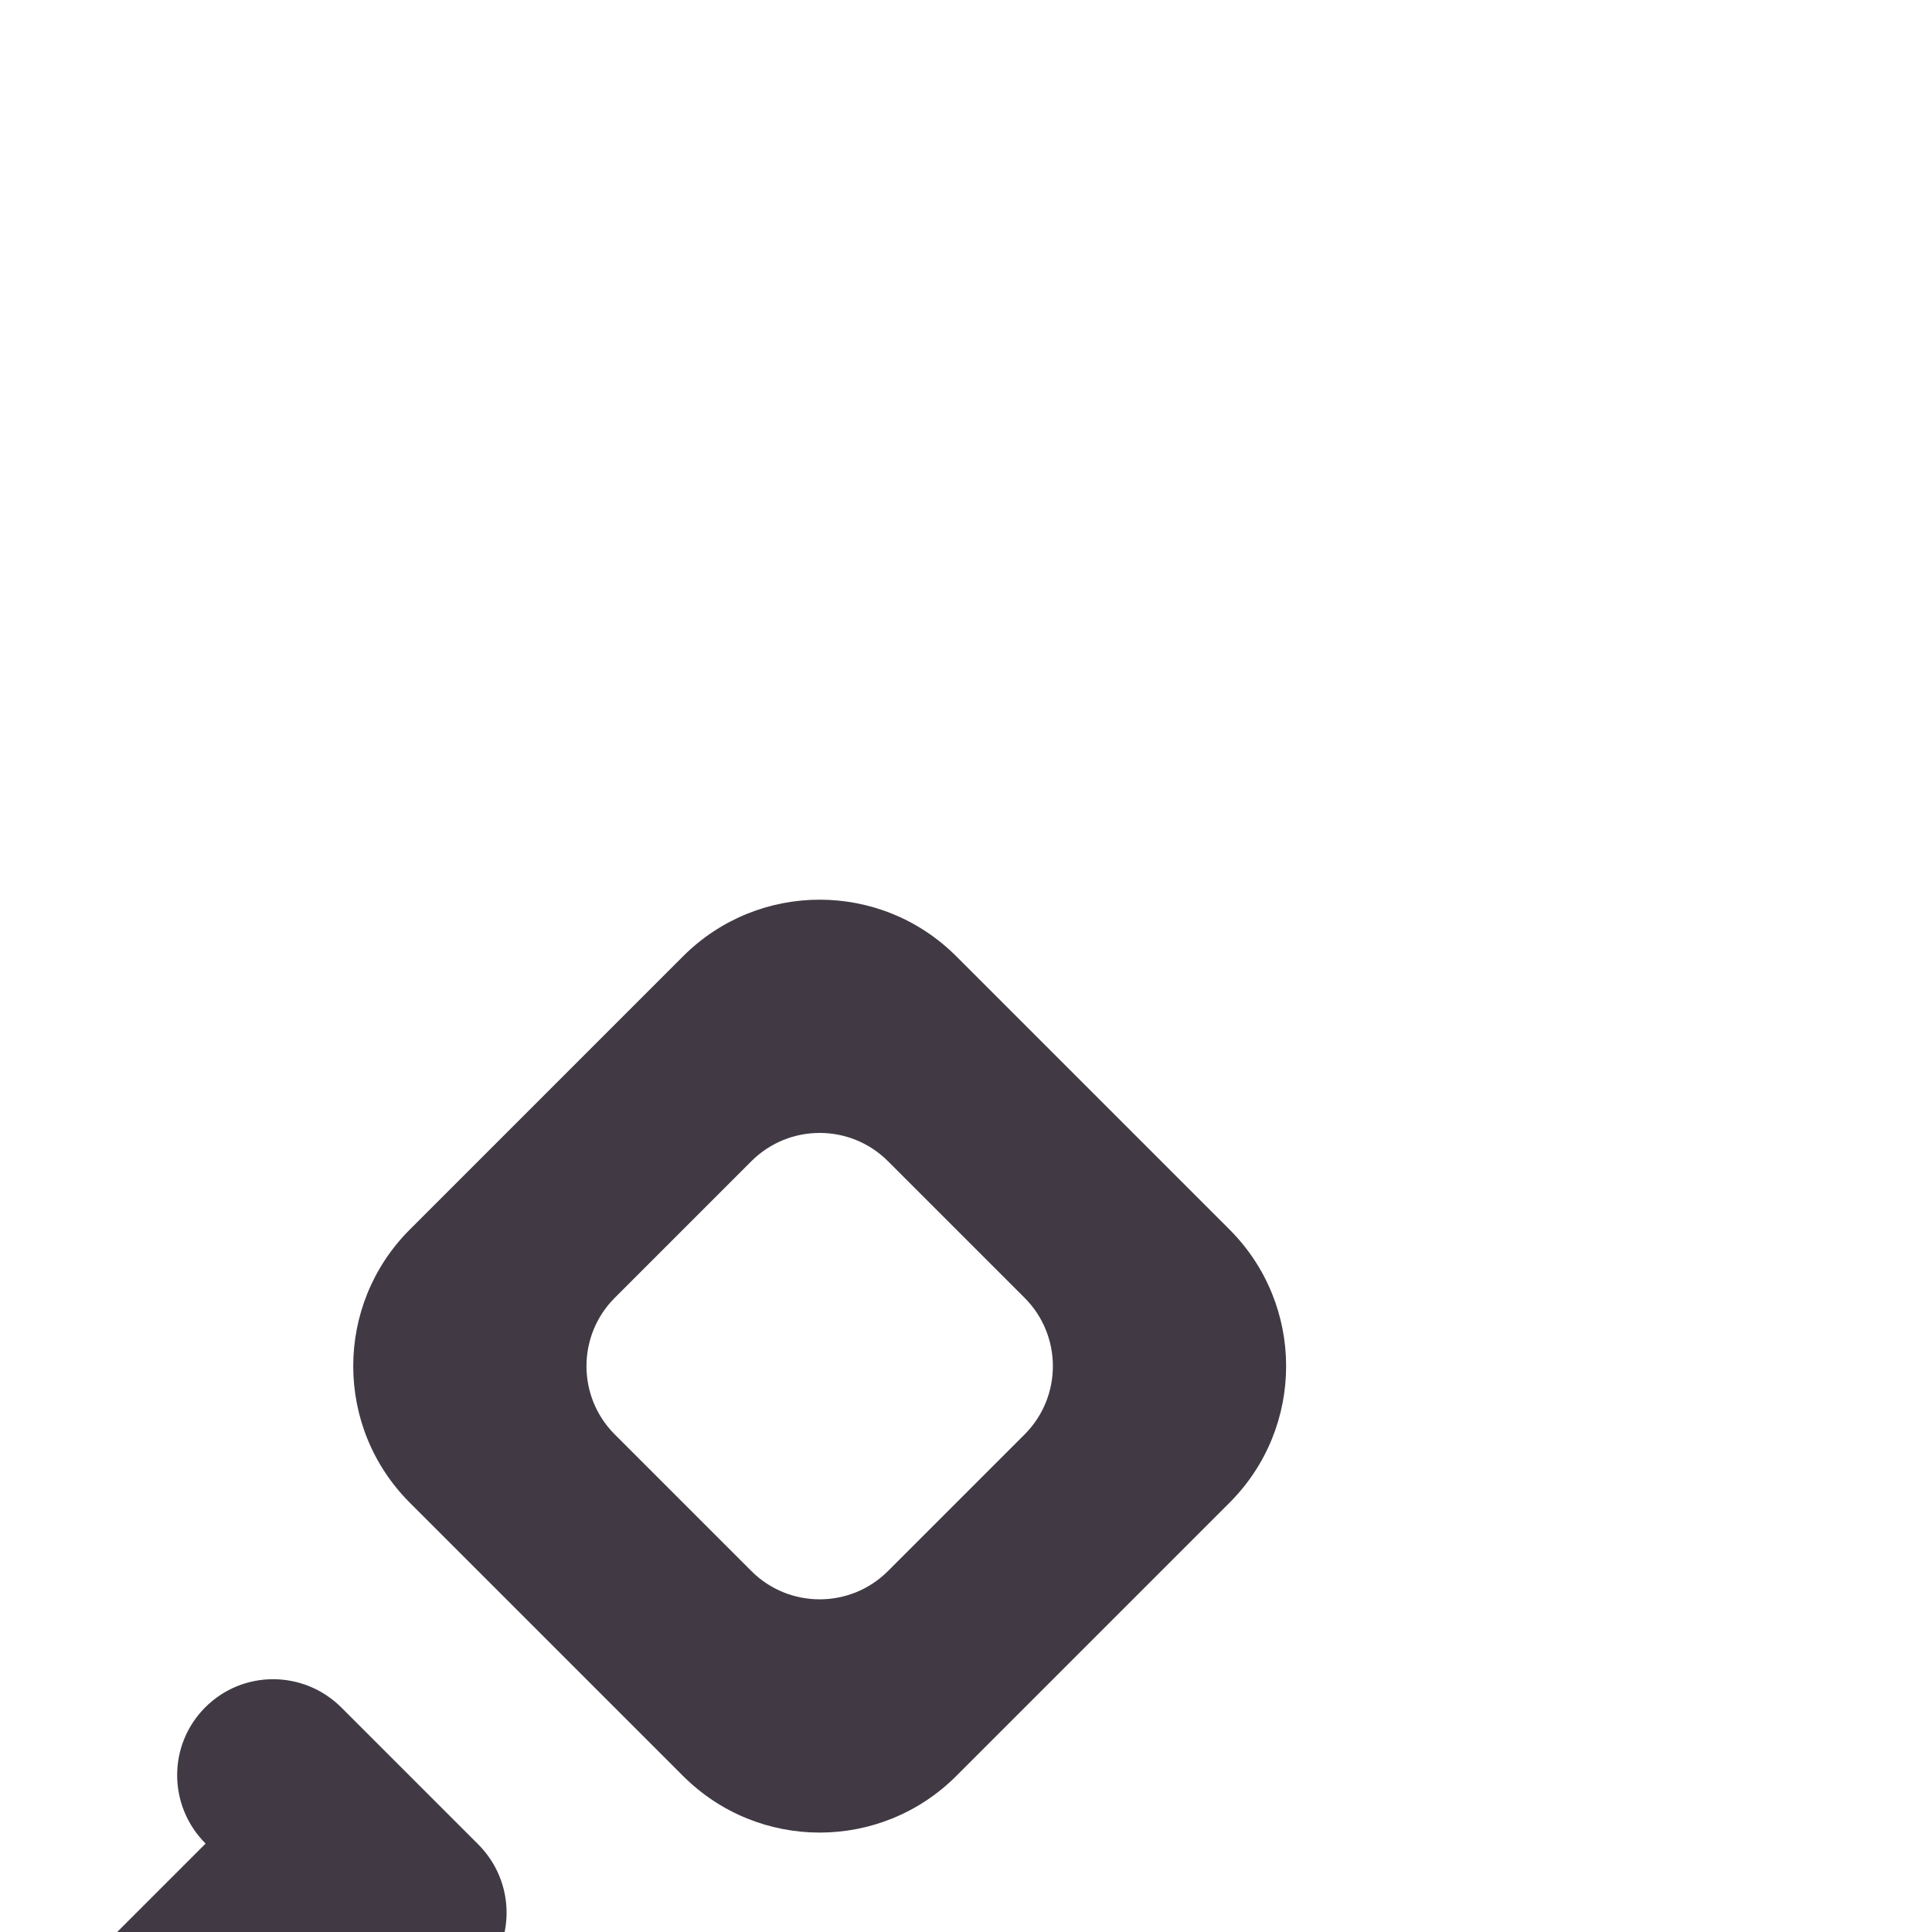 <svg viewBox="0 0 20 20" version="1.1" xmlns="http://www.w3.org/2000/svg" xmlns:xlink="http://www.w3.org/1999/xlink" fill="#000000" style="--darkreader-inline-fill: #000000;" data-darkreader-inline-fill="" transform="rotate(45)"><g id="SVGRepo_bgCarrier" stroke-width="0"></g><g id="SVGRepo_tracerCarrier" stroke-linecap="round" stroke-linejoin="round"></g><g id="SVGRepo_iconCarrier"> <title>object_connection_round [#1095]</title> <desc>Created with Sketch.</desc> <defs> </defs> <g id="Page-1" stroke="none" stroke-width="1" fill="none" fill-rule="evenodd" style="--darkreader-inline-stroke: none;" data-darkreader-inline-stroke=""> <g id="Dribbble-Light-Preview" transform="translate(-181, -3359)" fill="#413a45" style="--darkreader-inline-fill: #303436;" data-darkreader-inline-fill=""> <g id="icons" transform="translate(56, 160)"> <path d="M131,3214 C131,3213.448 130.552,3213 130,3213 L128,3213 C127.448,3213 127,3213.448 127,3214 L127,3216 C127,3216.552 127.448,3217 128,3217 L130,3217 C130.552,3217 131,3216.552 131,3216 L131,3214 Z M133,3213 L133,3217 C133,3218.105 132.105,3219 131,3219 L127,3219 C125.895,3219 125,3218.105 125,3217 L125,3213 C125,3211.895 125.895,3211 127,3211 L131,3211 C132.105,3211 133,3211.895 133,3213 L133,3213 Z M143,3202 C143,3201.448 142.552,3201 142,3201 L140,3201 C139.448,3201 139,3201.448 139,3202 L139,3204 C139,3204.552 139.448,3205 140,3205 L142,3205 C142.552,3205 143,3204.552 143,3204 L143,3202 Z M145,3201 L145,3205 C145,3206.105 144.105,3207 143,3207 L139,3207 C137.895,3207 137,3206.105 137,3205 L137,3201 C137,3199.895 137.895,3199 139,3199 L143,3199 C144.105,3199 145,3199.895 145,3201 L145,3201 Z M143,3209.995 C143,3210.547 142.552,3210.99 142,3210.99 L142,3213.99 C142,3215.095 141.105,3216 140,3216 L137,3216 C137,3217 136.552,3216.995 136,3216.995 C135.448,3216.995 135,3216.543 135,3215.99 L135,3213.99 C135,3213.438 135.448,3212.995 136,3212.995 C136.552,3212.995 137,3213 137,3214 L139,3214 C139.552,3214 140,3213.543 140,3212.99 L140,3210.99 C139.448,3210.99 139,3210.547 139,3209.995 C139,3209.443 139.448,3209 140,3209 L142,3209 C142.552,3209 143,3209.443 143,3209.995 L143,3209.995 Z" id="object_connection_round-[#1095]"> </path> </g> </g> </g> </g></svg>
